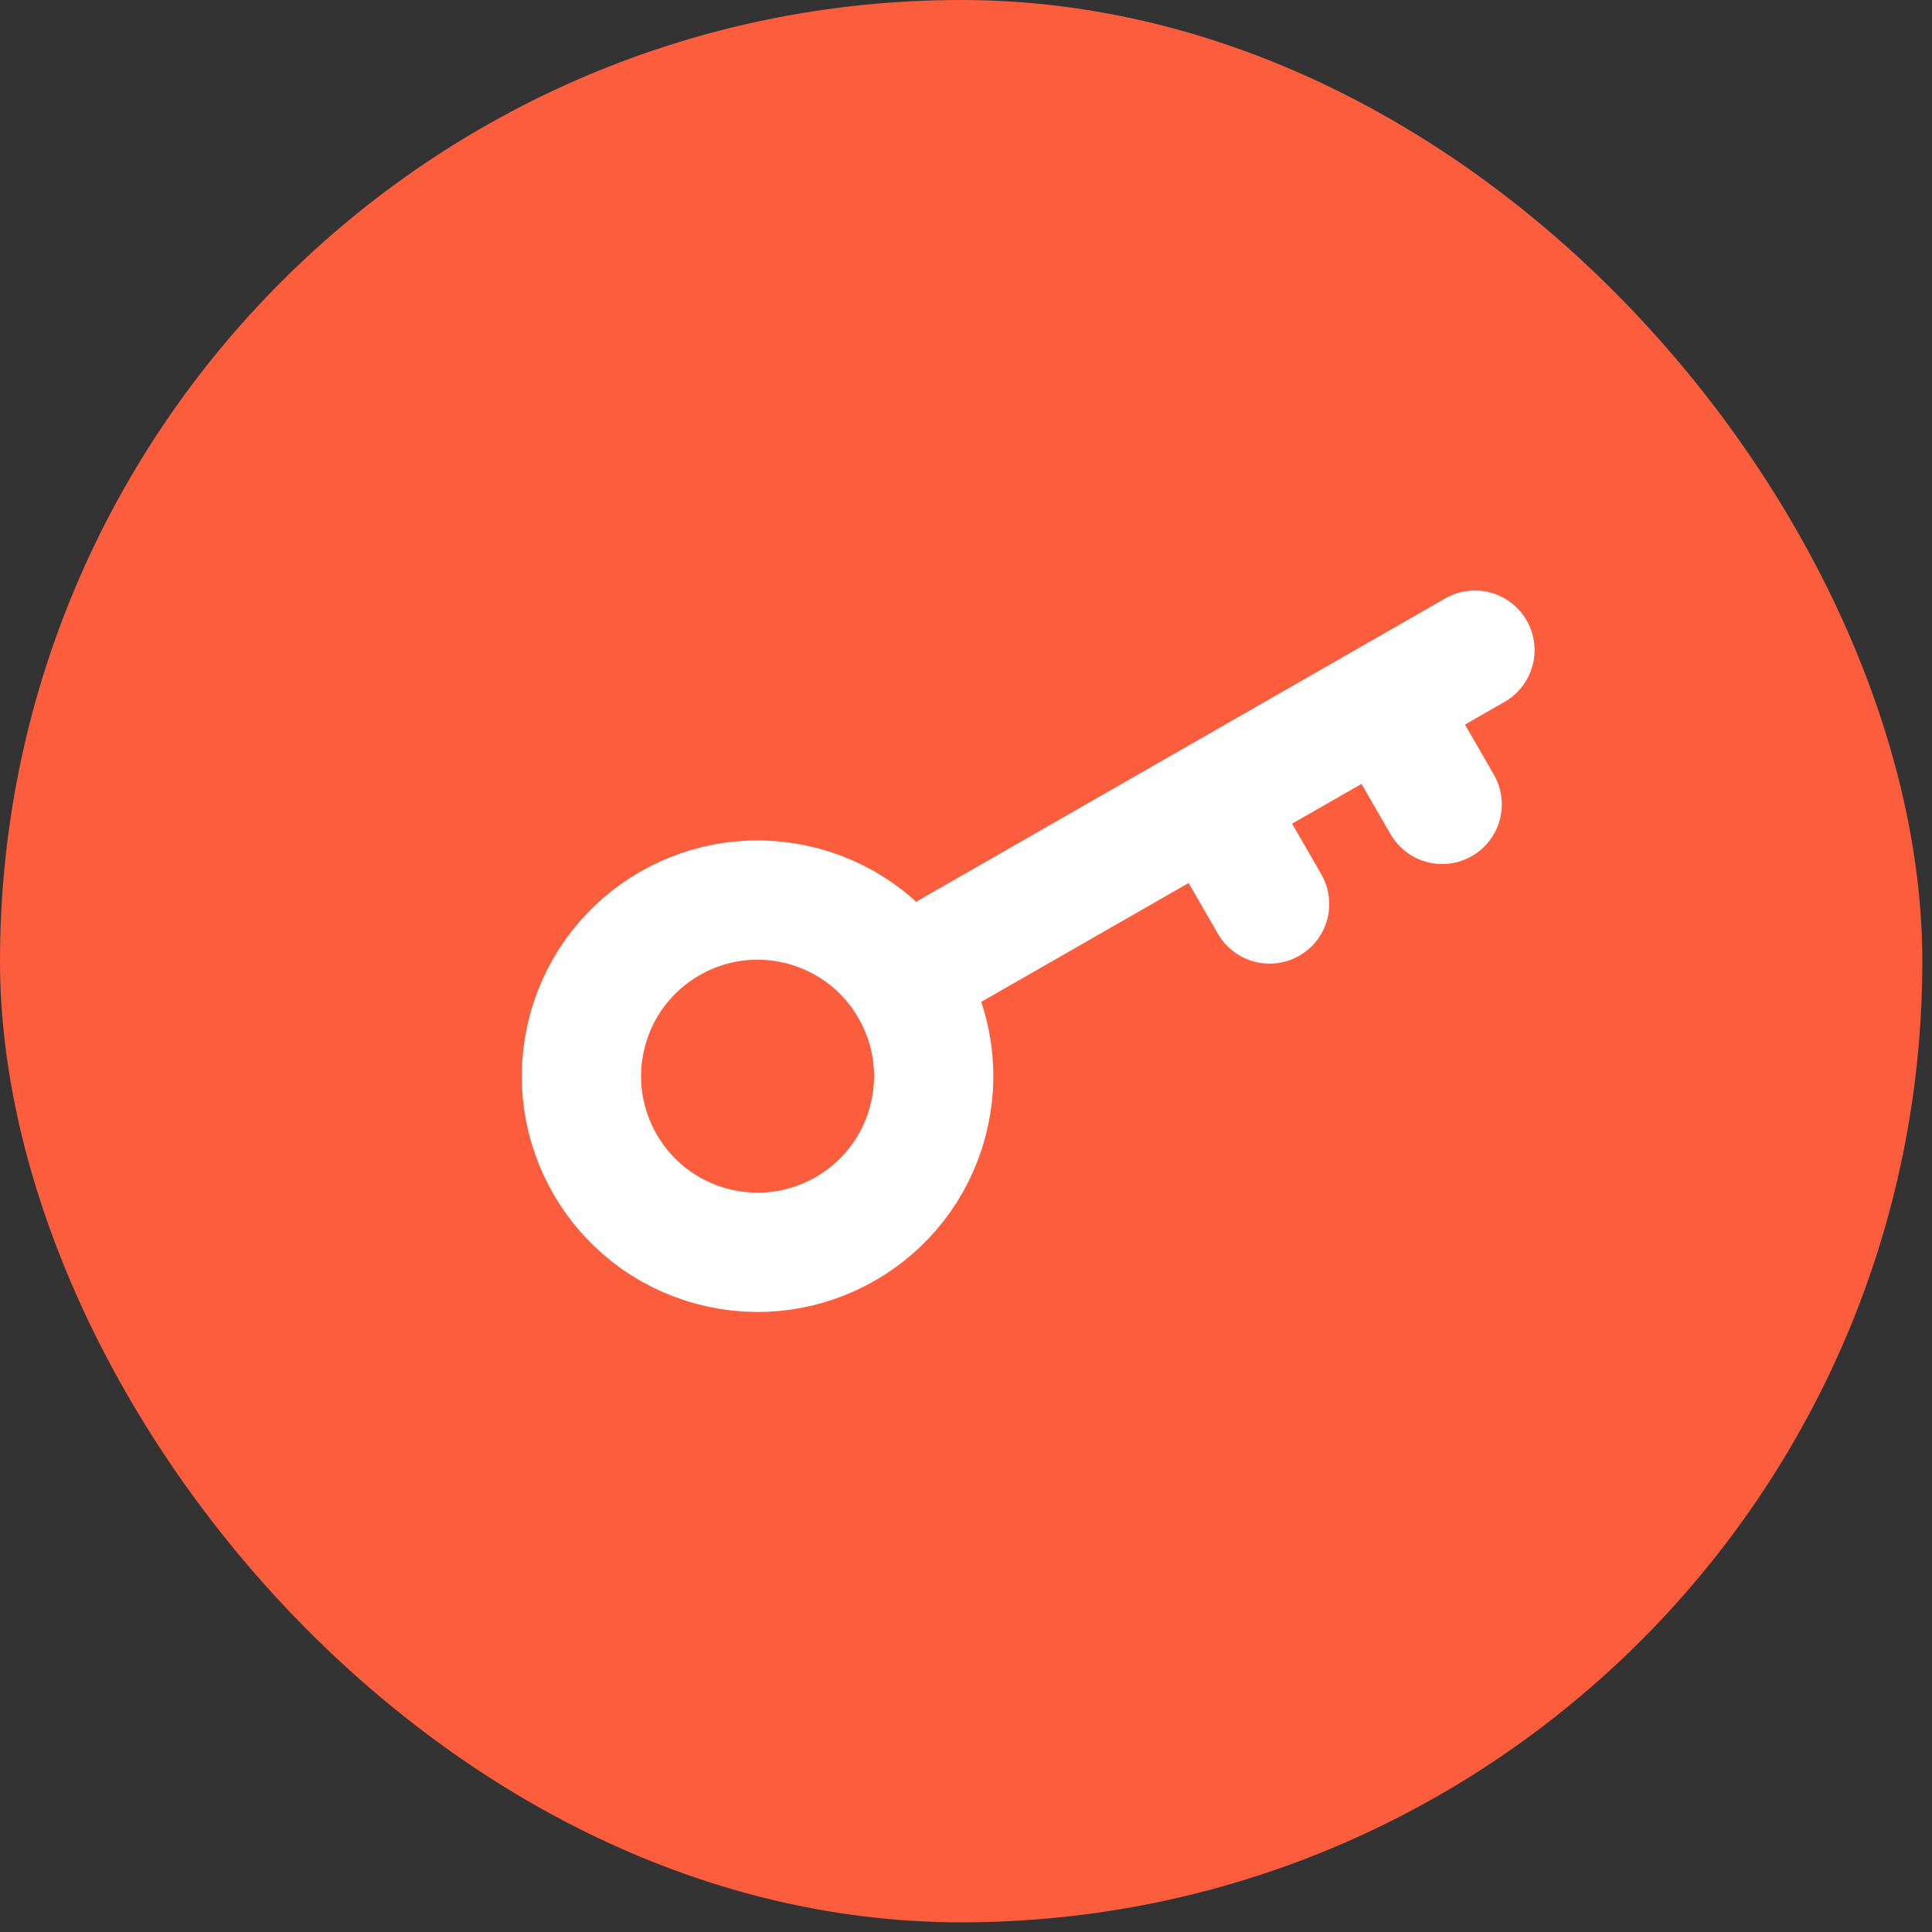 <svg width="81" height="81" viewBox="0 0 81 81" fill="none" xmlns="http://www.w3.org/2000/svg">
    <rect x="0" y="0" width="81" height="81" fill="#333333" stroke="none"/>
    <rect width="80.594" height="80.594" rx="40.297" fill="#FC5D3D" />
    <circle cx="31.761" cy="45.12" r="7.383" transform="rotate(-165 31.761 45.12)"
        stroke="white" stroke-width="5" />
    <path d="M39.856 39.858L61.837 27.257" stroke="white" stroke-width="5"
        stroke-linecap="round" />
    <path d="M58.007 29.468L60.464 33.724" stroke="white" stroke-width="5"
        stroke-linecap="round" />
    <path d="M50.772 33.645L53.229 37.901" stroke="white" stroke-width="5"
        stroke-linecap="round" />
</svg>
